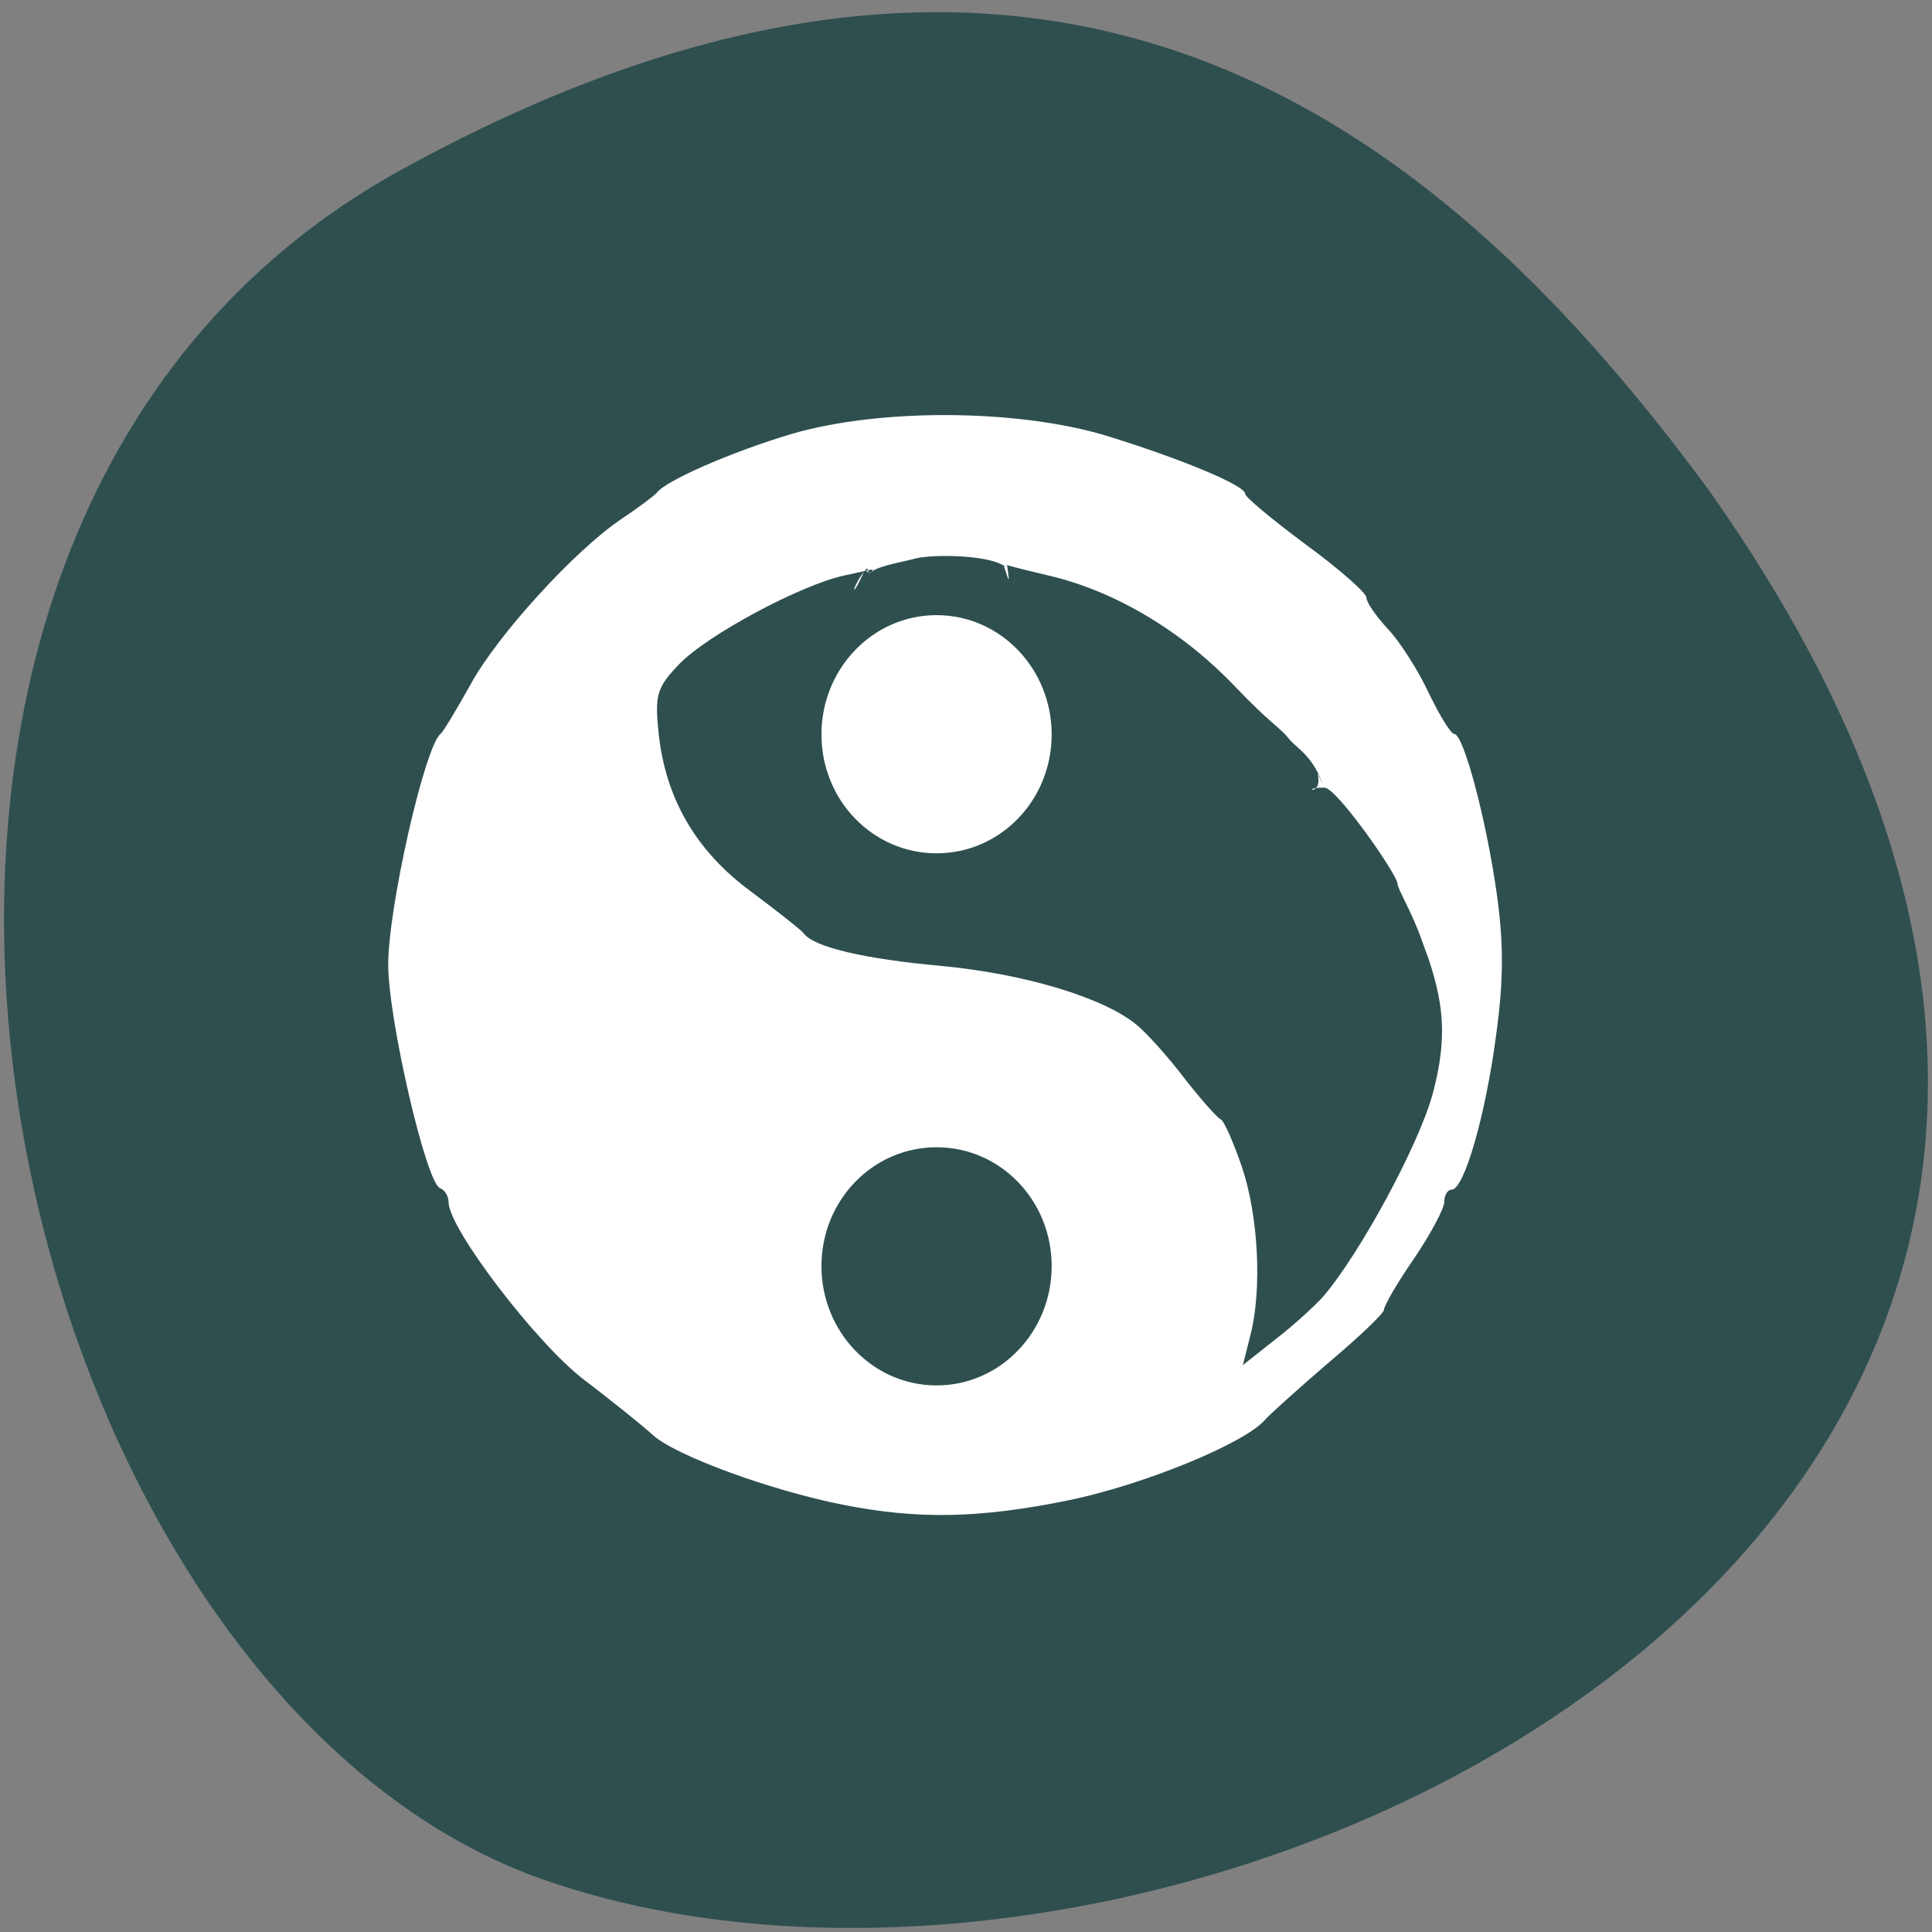 
<svg xmlns="http://www.w3.org/2000/svg" xmlns:xlink="http://www.w3.org/1999/xlink" width="16px" height="16px" viewBox="0 0 16 16" version="1.1">
<rect x="0" y="0" width="16" height="16" fill="#808080" stroke="none"/>
<g id="surface1">
<path style=" stroke:none;fill-rule:nonzero;fill:rgb(18.431%,30.98%,30.98%);fill-opacity:1;" d="M 3.316 1.41 C -2.191 4.445 -0.055 13.949 4.48 15.559 C 9.887 17.473 20.145 12.484 14.137 4.039 C 12.035 1.191 8.824 -1.625 3.316 1.41 Z M 3.316 1.41 "/>
<path style=" stroke:none;fill-rule:evenodd;fill:rgb(100%,100%,100%);fill-opacity:1;" d="M 6.977 12.461 C 6.371 12.34 5.598 12.055 5.41 11.887 C 5.32 11.805 5.062 11.598 4.836 11.426 C 4.441 11.125 3.715 10.172 3.715 9.957 C 3.715 9.906 3.684 9.855 3.645 9.84 C 3.531 9.805 3.215 8.441 3.215 7.988 C 3.215 7.516 3.516 6.188 3.648 6.078 C 3.672 6.059 3.781 5.875 3.895 5.672 C 4.117 5.262 4.762 4.555 5.148 4.297 C 5.289 4.203 5.418 4.105 5.438 4.082 C 5.512 3.98 6.07 3.738 6.555 3.594 C 7.289 3.379 8.43 3.387 9.164 3.609 C 9.785 3.801 10.312 4.02 10.312 4.09 C 10.312 4.117 10.539 4.305 10.812 4.508 C 11.09 4.711 11.316 4.91 11.316 4.949 C 11.316 4.988 11.395 5.102 11.492 5.207 C 11.59 5.309 11.742 5.547 11.832 5.738 C 11.922 5.926 12.016 6.078 12.043 6.078 C 12.121 6.078 12.309 6.789 12.395 7.398 C 12.453 7.805 12.453 8.117 12.391 8.566 C 12.305 9.23 12.125 9.852 12.023 9.852 C 11.988 9.852 11.961 9.898 11.961 9.953 C 11.961 10.008 11.848 10.219 11.711 10.422 C 11.57 10.625 11.461 10.816 11.461 10.848 C 11.461 10.875 11.258 11.07 11.012 11.277 C 10.766 11.488 10.527 11.703 10.48 11.754 C 10.32 11.949 9.473 12.297 8.844 12.426 C 8.113 12.574 7.605 12.586 6.977 12.461 Z M 8.137 11.203 C 8.453 11.086 8.664 10.82 8.664 10.535 C 8.664 10.344 8.605 10.23 8.402 10.035 C 8.184 9.824 8.086 9.781 7.832 9.781 C 7.586 9.781 7.484 9.824 7.34 9.977 C 7.238 10.086 7.156 10.211 7.156 10.262 C 7.156 10.312 7.125 10.352 7.086 10.352 C 6.941 10.352 7.02 10.715 7.211 10.93 C 7.512 11.266 7.766 11.34 8.137 11.203 Z M 10.961 10.734 C 11.27 10.371 11.758 9.465 11.867 9.051 C 11.984 8.609 11.957 8.332 11.84 7.969 C 11.809 7.875 11.828 7.938 11.77 7.773 C 11.695 7.562 11.574 7.359 11.574 7.32 C 11.574 7.246 11.07 6.523 10.969 6.523 C 10.75 6.52 10.953 6.609 10.914 6.414 C 10.906 6.379 10.969 6.539 10.945 6.473 C 10.867 6.258 10.727 6.184 10.68 6.125 C 10.59 6.012 10.535 6.008 10.223 5.68 C 9.789 5.227 9.238 4.898 8.699 4.77 C 8.582 4.742 8.418 4.703 8.34 4.68 C 8.371 4.891 8.344 4.77 8.316 4.695 C 8.305 4.664 8.367 4.715 8.305 4.68 C 8.16 4.594 7.719 4.59 7.582 4.625 C 7.504 4.648 7.281 4.684 7.219 4.734 C 7.176 4.773 7.195 4.684 7.172 4.715 C 7.062 4.84 7.031 5.008 7.152 4.742 C 7.172 4.691 7.199 4.793 7.227 4.715 L 6.992 4.766 C 6.629 4.844 5.852 5.262 5.625 5.5 C 5.441 5.691 5.422 5.754 5.453 6.059 C 5.508 6.609 5.762 7.047 6.219 7.383 C 6.438 7.547 6.637 7.703 6.656 7.73 C 6.742 7.844 7.152 7.941 7.801 8 C 8.496 8.066 9.148 8.266 9.414 8.488 C 9.496 8.555 9.672 8.75 9.809 8.93 C 9.945 9.105 10.082 9.258 10.109 9.27 C 10.137 9.281 10.215 9.461 10.285 9.664 C 10.422 10.07 10.453 10.68 10.355 11.059 L 10.293 11.305 L 10.57 11.086 C 10.727 10.965 10.898 10.805 10.961 10.734 Z M 10.961 10.734 "/>
<path style="fill-rule:evenodd;fill:rgb(18.431%,30.98%,30.98%);fill-opacity:1;stroke-width:1;stroke-linecap:butt;stroke-linejoin:miter;stroke:rgb(18.431%,30.98%,30.98%);stroke-opacity:1;stroke-miterlimit:4;" d="M 134.975 170.118 C 134.975 178.618 128.35 185.555 120.1 185.555 C 111.85 185.555 105.225 178.618 105.225 170.118 C 105.225 161.618 111.85 154.743 120.1 154.743 C 128.35 154.743 134.975 161.618 134.975 170.118 Z M 134.975 170.118 " transform="matrix(0.062,0,0,0.062,0.31,-0.062)"/>
<path style="fill-rule:evenodd;fill:rgb(100%,100%,100%);fill-opacity:1;stroke-width:1;stroke-linecap:butt;stroke-linejoin:miter;stroke:rgb(100%,100%,100%);stroke-opacity:1;stroke-miterlimit:4;" d="M 134.975 170.154 C 134.975 178.654 128.35 185.529 120.1 185.529 C 111.85 185.529 105.225 178.654 105.225 170.154 C 105.225 161.654 111.85 154.716 120.1 154.716 C 128.35 154.716 134.975 161.654 134.975 170.154 Z M 134.975 170.154 " transform="matrix(0.062,0,0,0.062,0.31,-4.467)"/>
</g>
</svg>
